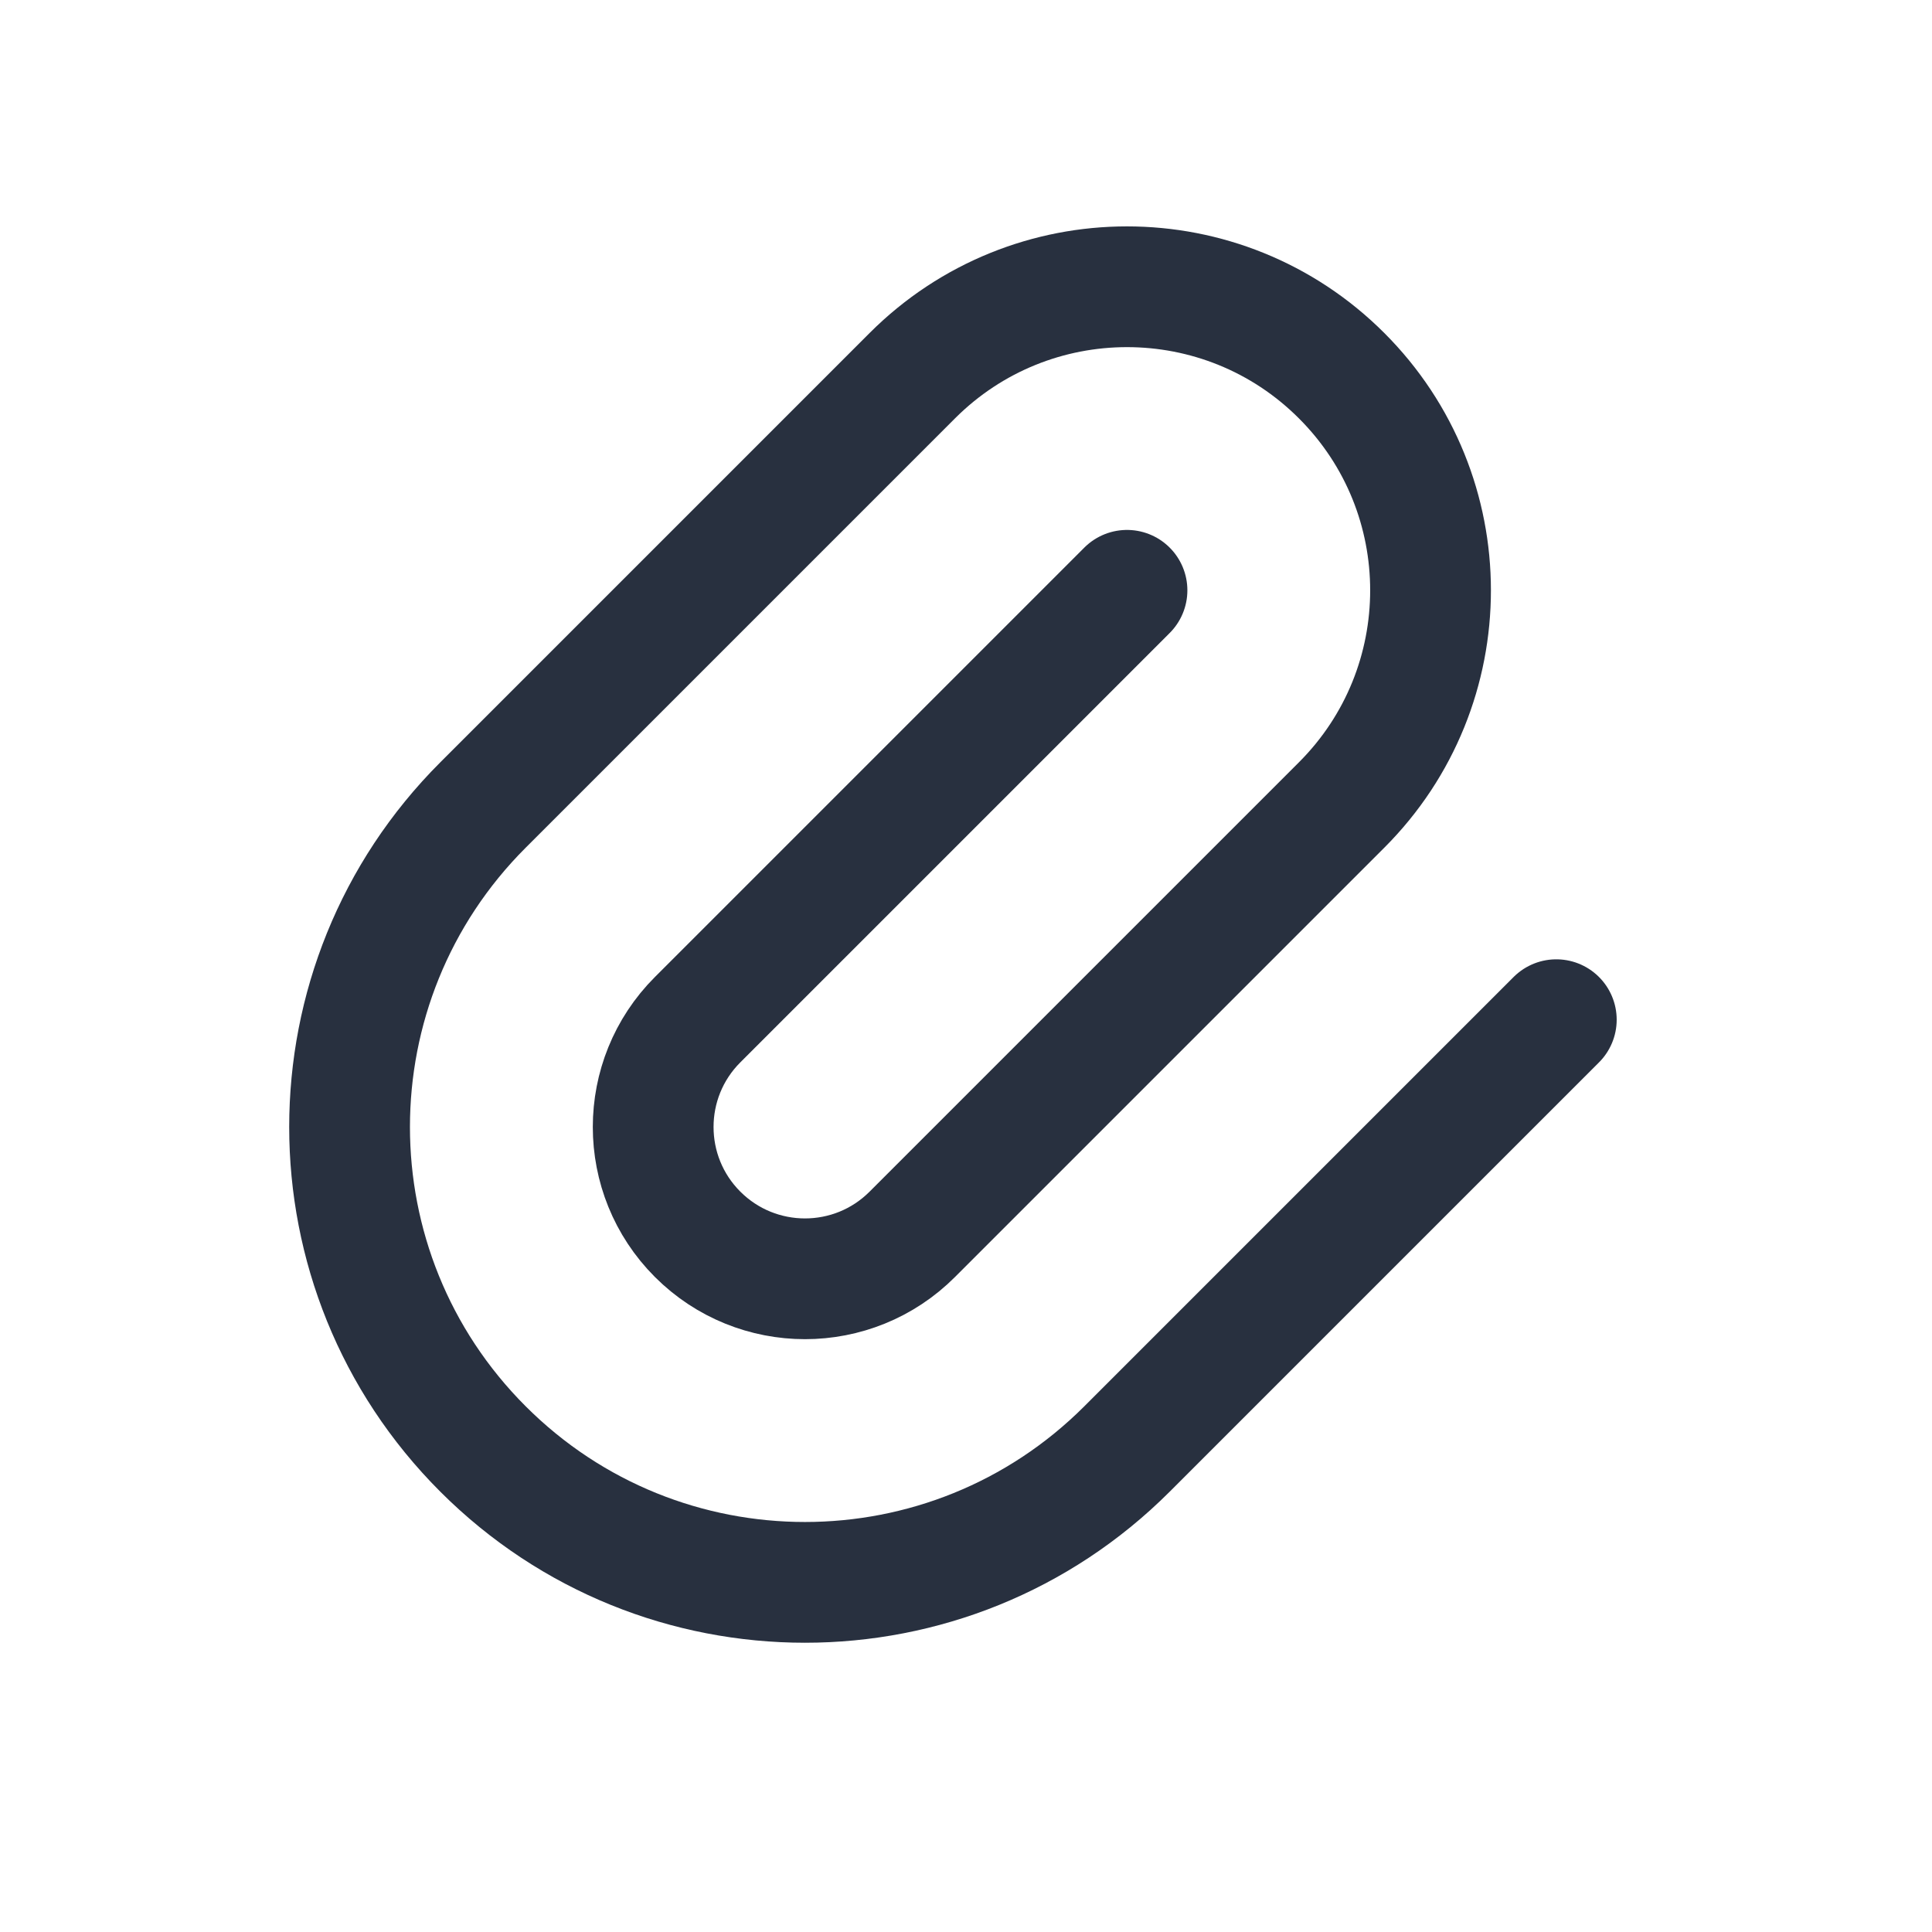 <svg width="24" height="24" viewBox="0 0 24 24" fill="none" xmlns="http://www.w3.org/2000/svg">
<path d="M14 7.333L8.666 12.667C7.93 13.403 7.93 14.597 8.666 15.333C9.403 16.07 10.597 16.07 11.333 15.333L16.666 10C18.139 8.527 18.139 6.139 16.666 4.667C15.194 3.194 12.806 3.194 11.333 4.667L6 10C3.79 12.209 3.79 15.791 6 18C8.209 20.209 11.79 20.209 14 18L19.333 12.667" stroke="#28303F" stroke-width="1.5" stroke-linecap="round" stroke-linejoin="round"/>
</svg>
